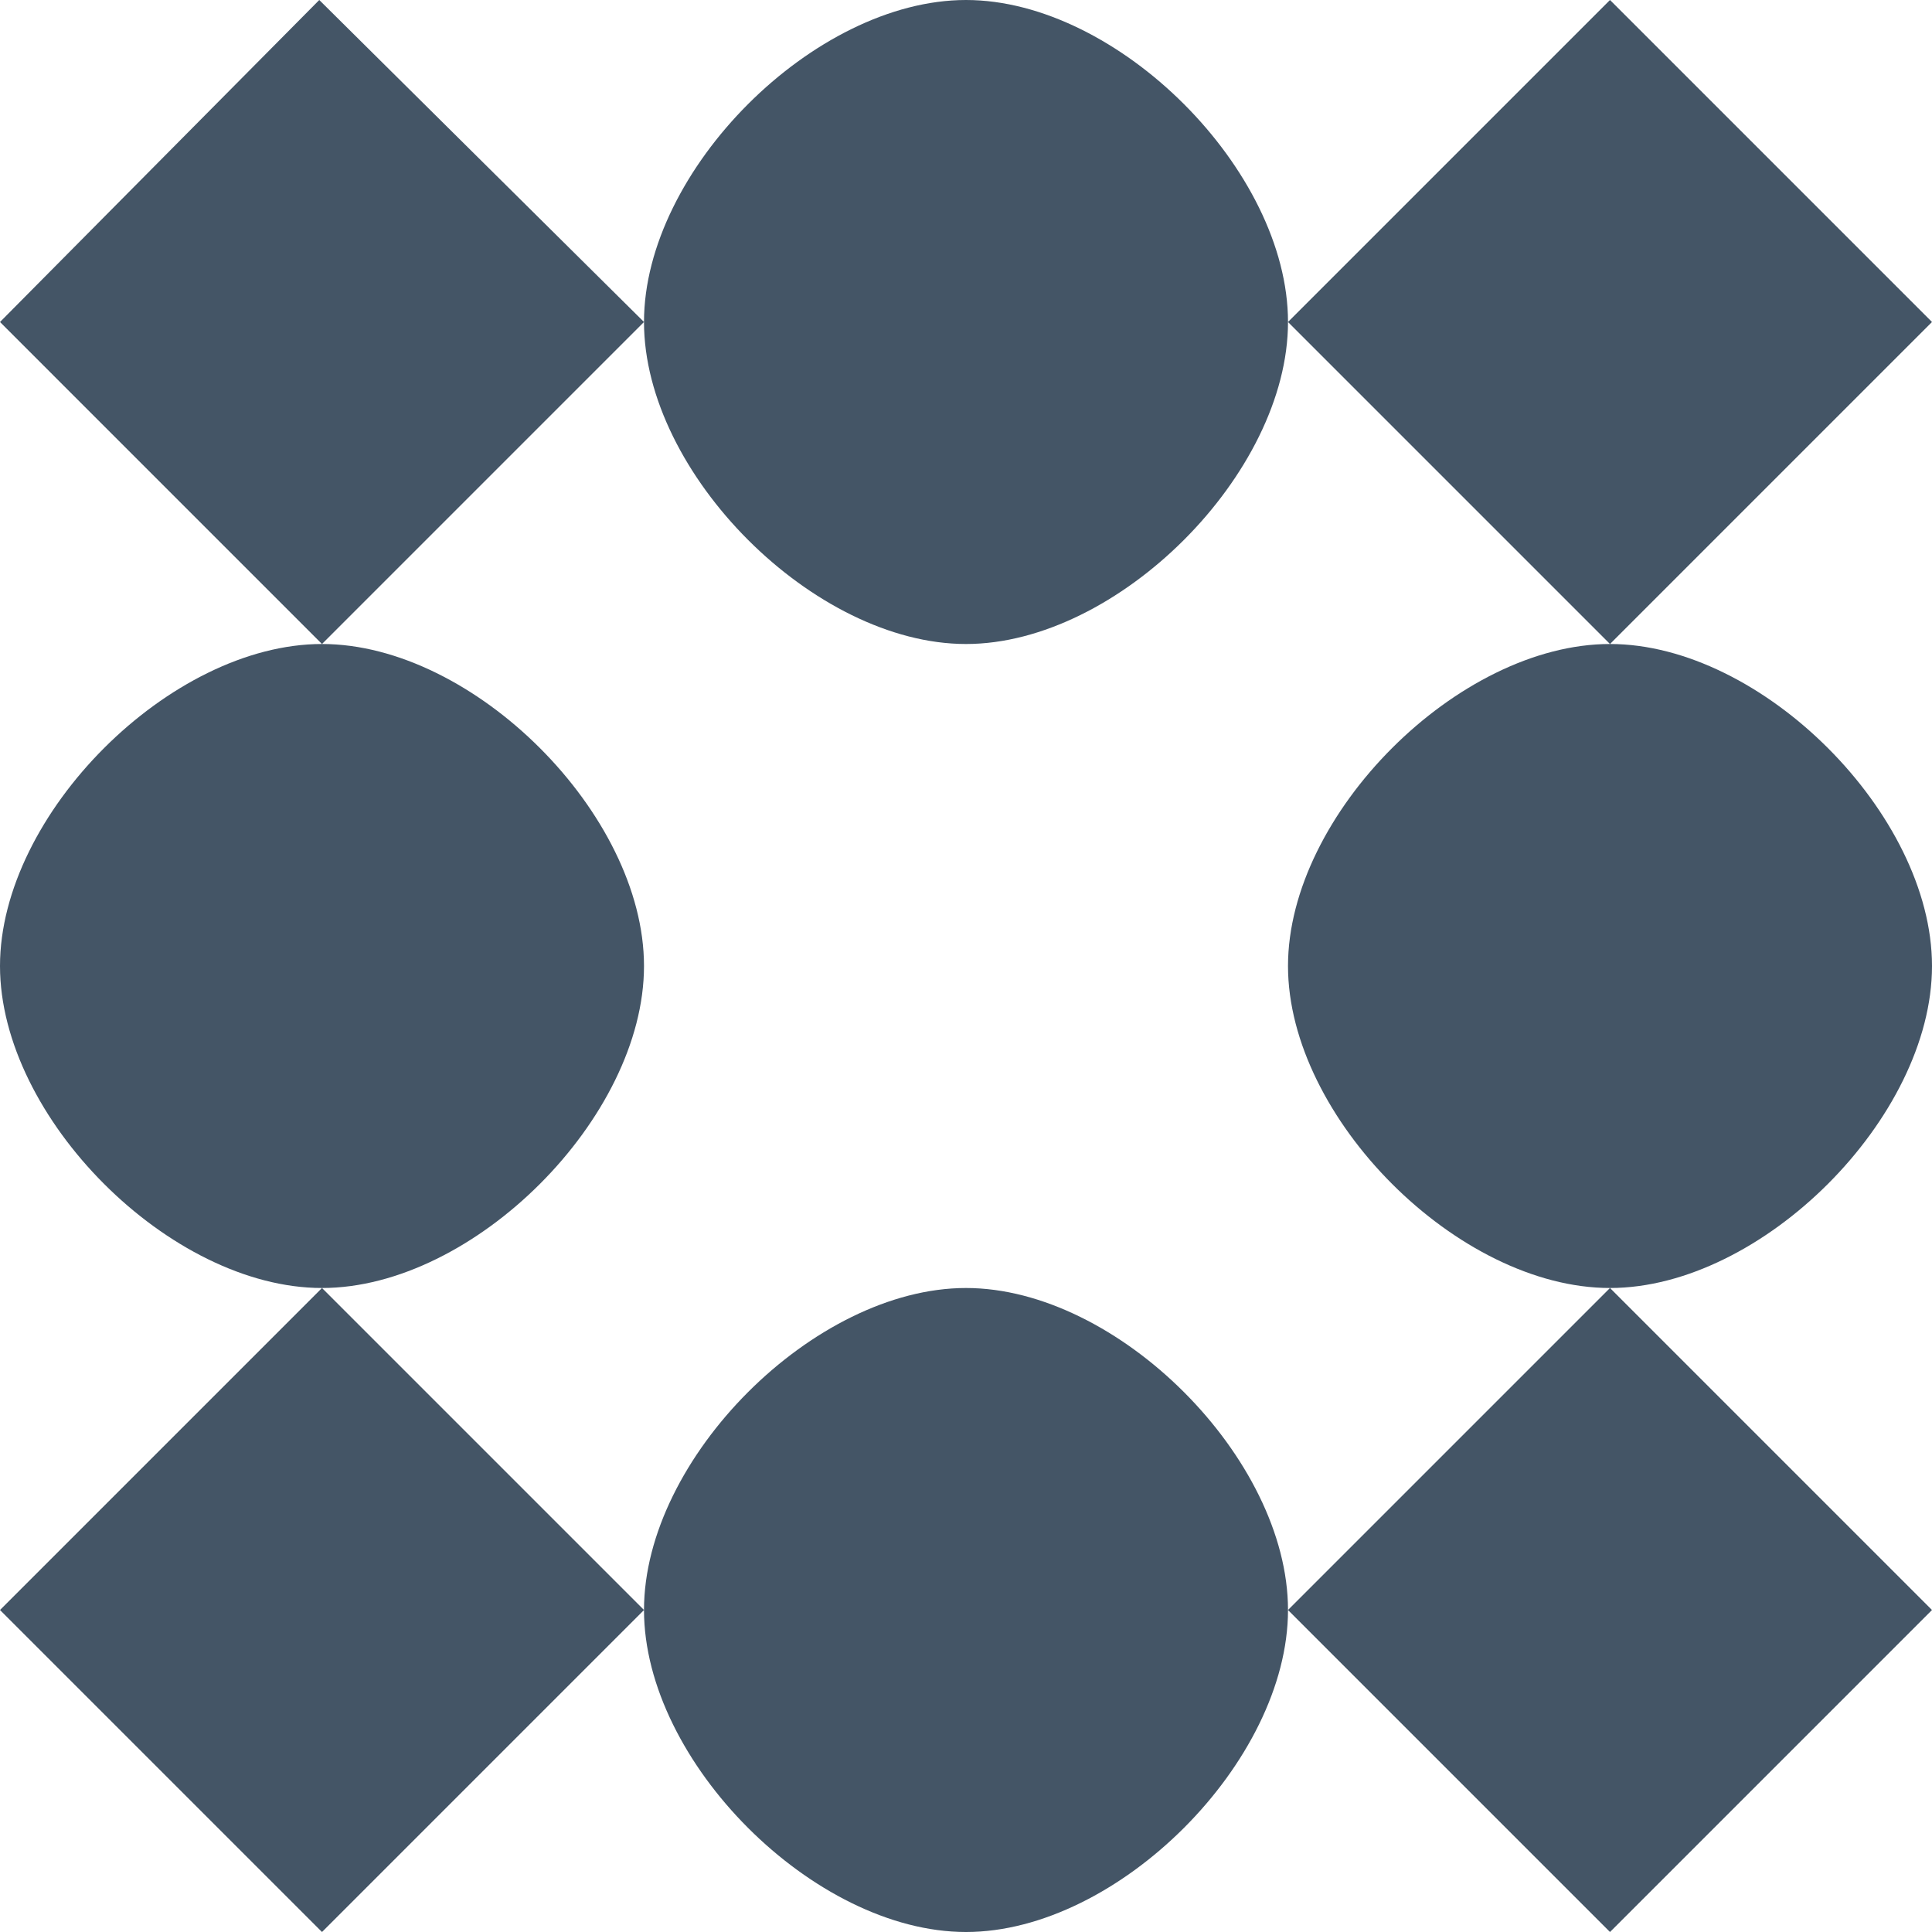 <svg xmlns="http://www.w3.org/2000/svg" width="300" height="300" fill="#456"><path d="M49.576 0L100 50l-50 50L0 50zM150 0c23.57 0 50 26.43 50 50s-26.43 50-50 50-50-26.43-50-50 26.43-50 50-50zm100 0l50 50-50 50-50-50zM50 100c23.57 0 50 26.43 50 50s-26.43 50-50 50-50-26.43-50-50 26.43-50 50-50zm200 0c23.57 0 50 26.43 50 50s-26.43 50-50 50-50-26.43-50-50 26.43-50 50-50zM50 200l50 50-50 50-50-50zm100 0c23.57 0 50 26.43 50 50s-26.43 50-50 50-50-26.43-50-50 26.43-50 50-50zm100 0l50 50-50 50-50-50z"/></svg>